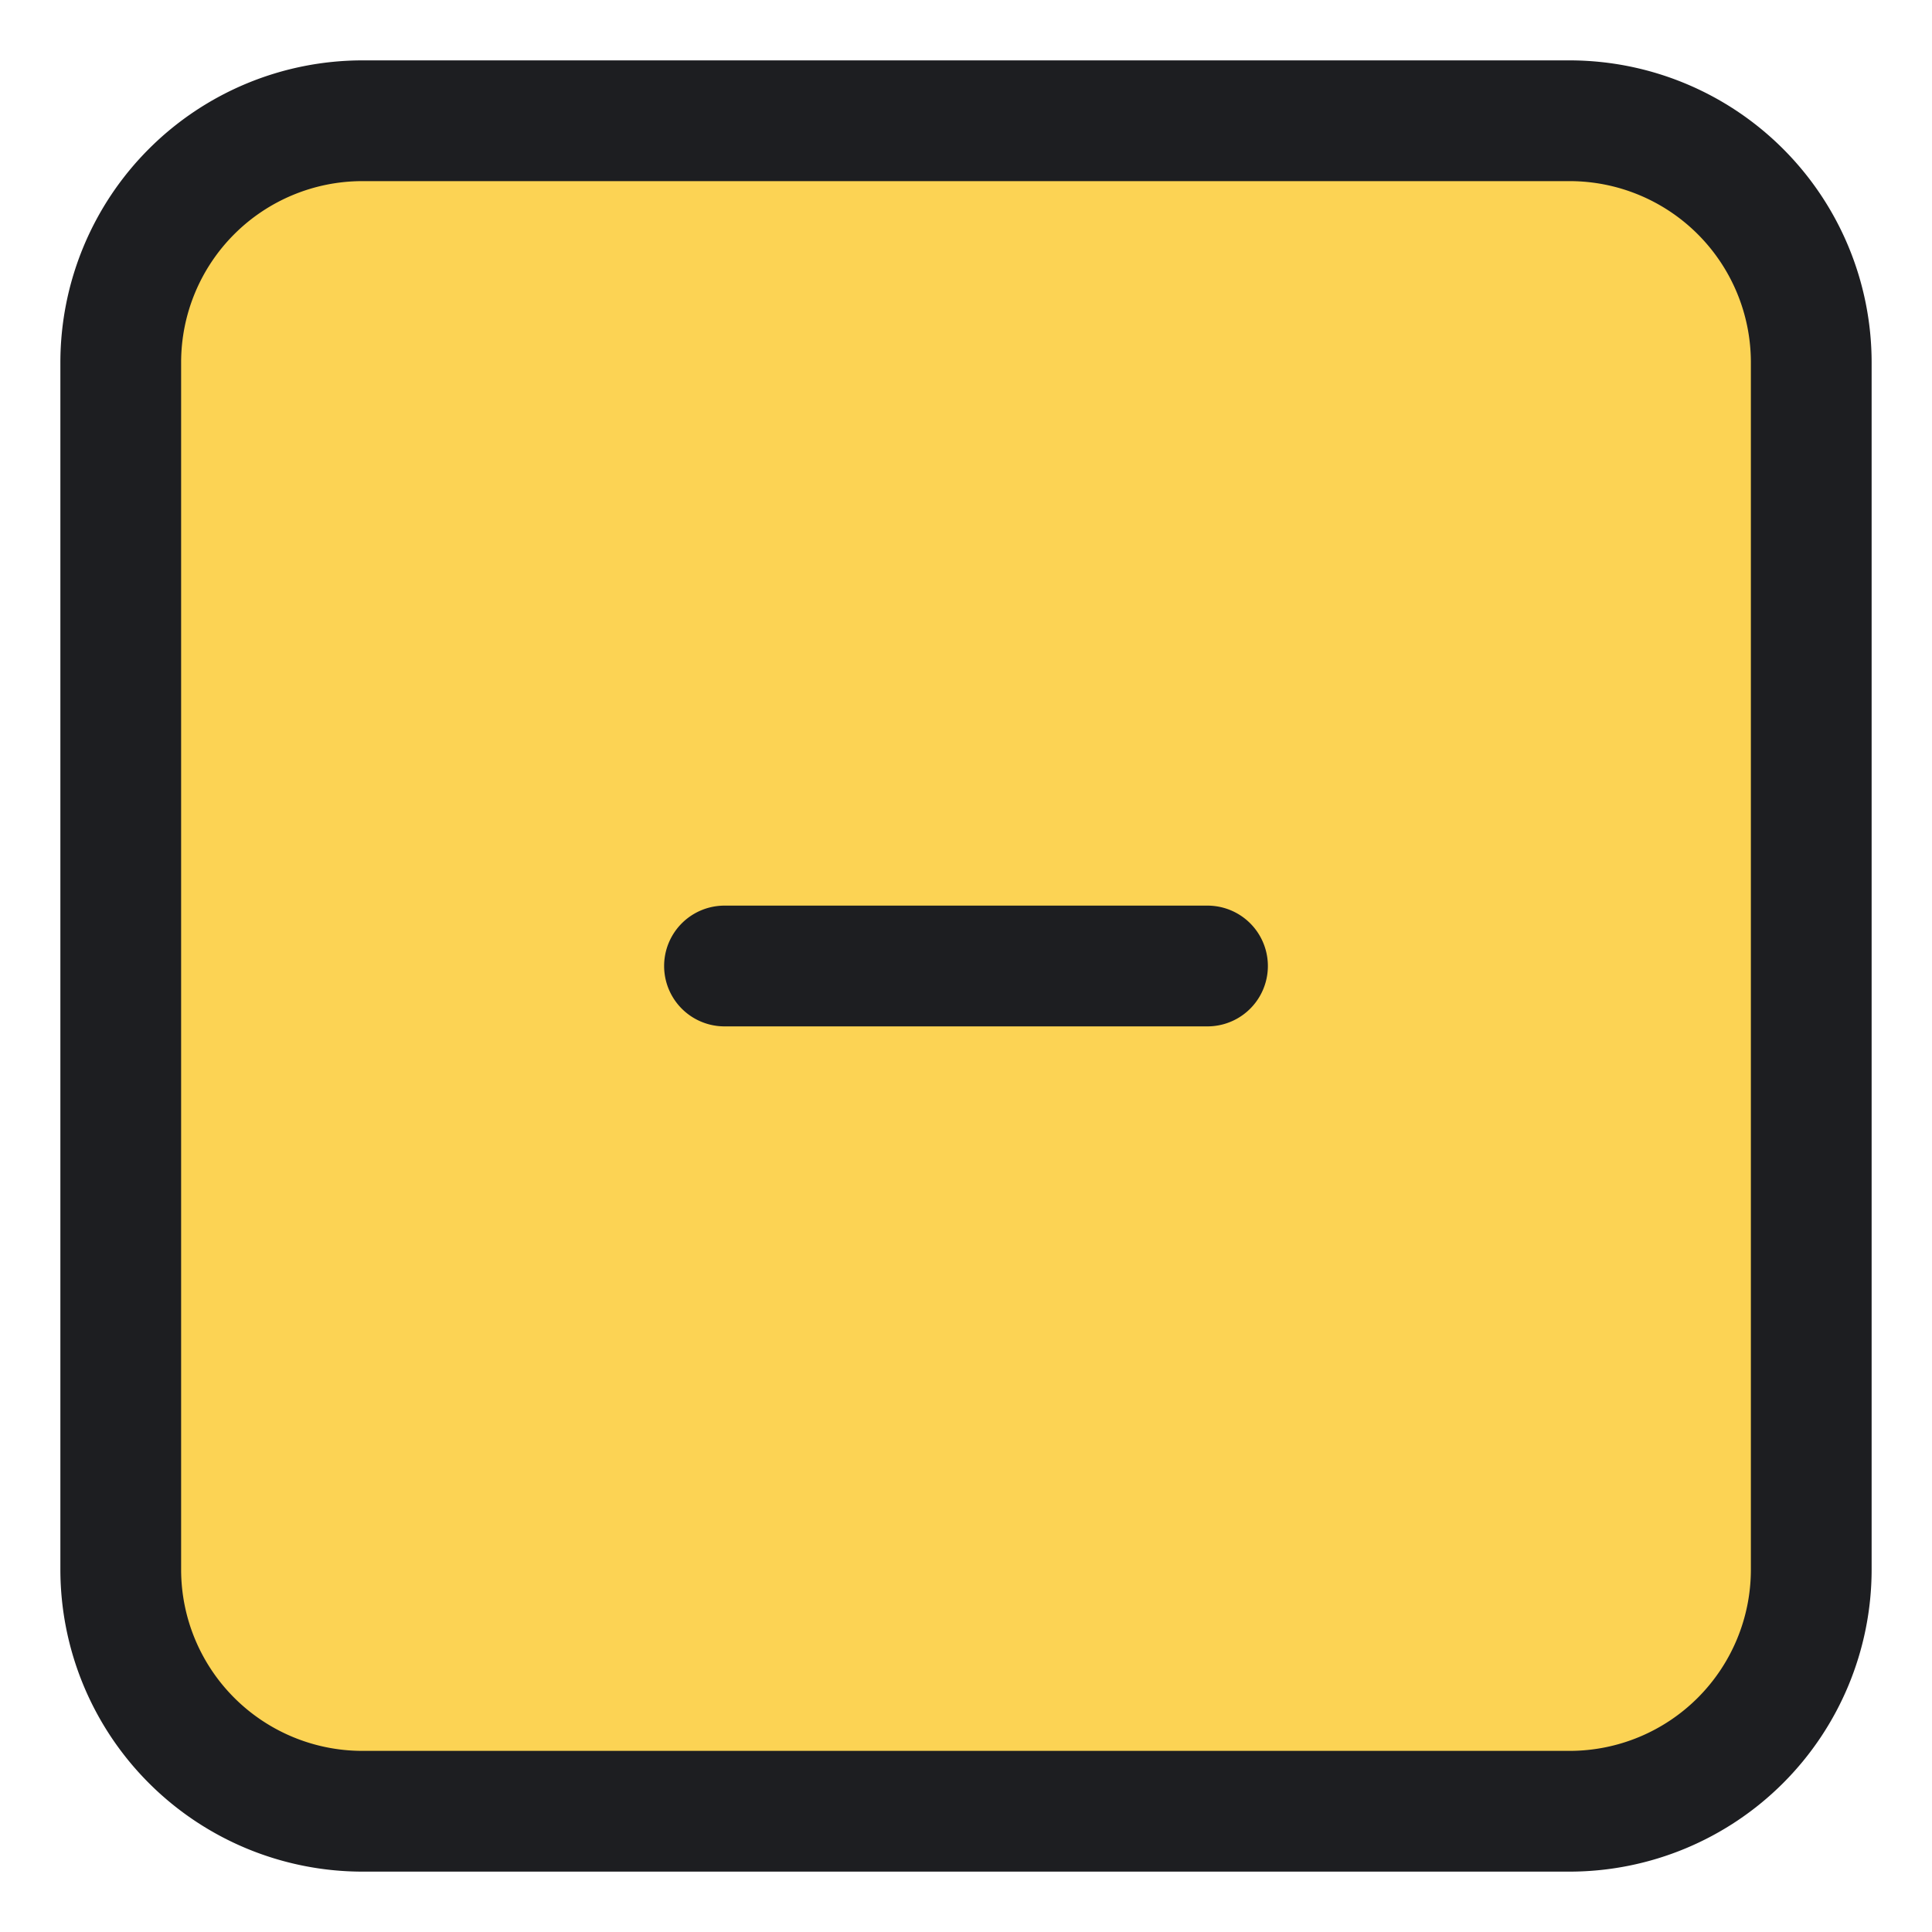 <svg height="512" viewBox="0 0 32 32" width="512" xmlns="http://www.w3.org/2000/svg"><g id="minus"><rect fill="#fcd354" height="28" rx="4" width="28" x="2" y="2"/><g fill="#1d1e21"><path d="m26 1h-20a5.006 5.006 0 0 0 -5 5v20a5.006 5.006 0 0 0 5 5h20a5.006 5.006 0 0 0 5-5v-20a5.006 5.006 0 0 0 -5-5zm3 25a3.003 3.003 0 0 1 -3 3h-20a3.003 3.003 0 0 1 -3-3v-20a3.003 3.003 0 0 1 3-3h20a3.003 3.003 0 0 1 3 3z"/><path d="m20 15h-8a1 1 0 0 0 0 2h8a1 1 0 0 0 0-2z"/></g></g></svg>